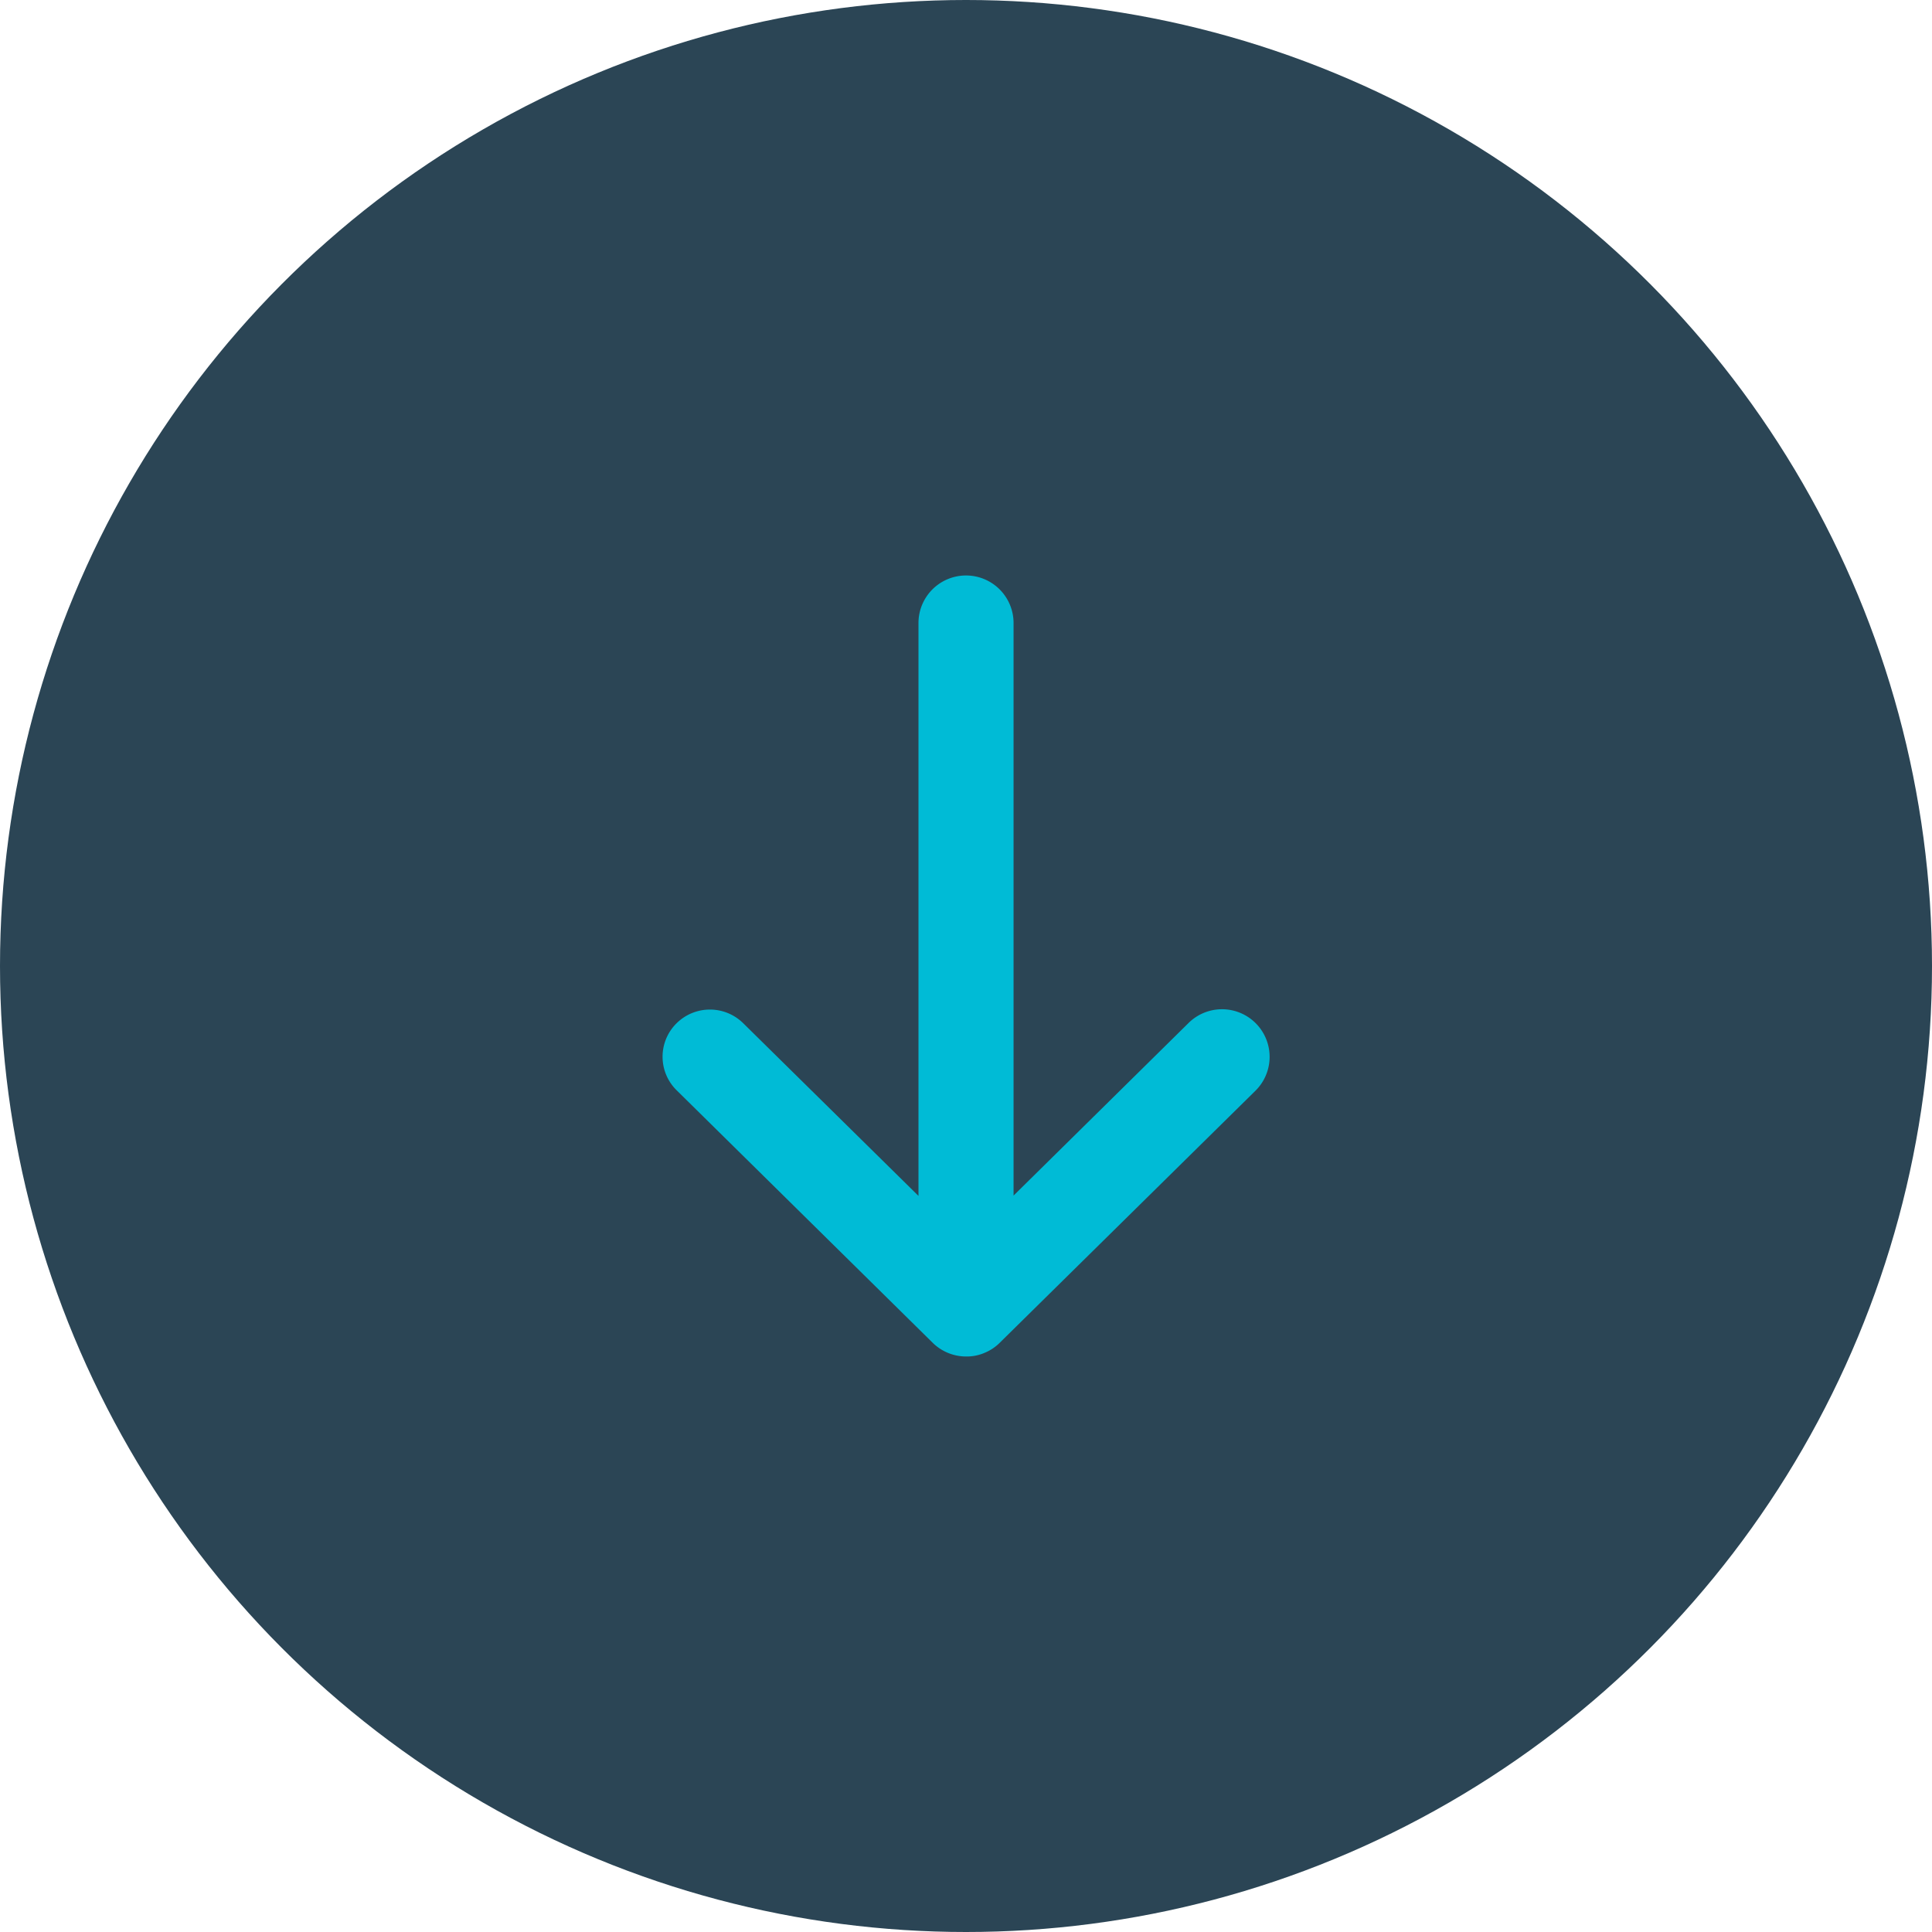             <svg
              id="Component_42_2"
              data-name="Component 42 – 2"
              xmlns="http://www.w3.org/2000/svg"
              width="42"
              height="42"
              viewBox="0 0 42 42"
            >
              <circle
                id="Ellipse_780"
                data-name="Ellipse 780"
                cx="21"
                cy="21"
                r="21"
                fill="#2b4555"
              />
              <path
                id="Path_3641"
                data-name="Path 3641"
                d="M9.744,12.9a1.031,1.031,0,0,1-.008-1.462l3.751-3.807H1.033a1.033,1.033,0,0,1,0-2.067H13.48L9.728,1.76A1.034,1.034,0,1,1,11.2.305l5.484,5.564h0a1.011,1.011,0,0,1,.215.326.986.986,0,0,1,.079.4,1.036,1.036,0,0,1-.294.723L11.2,12.879A1.022,1.022,0,0,1,9.744,12.9Z"
                transform="translate(27.598 12.511) rotate(90)"
                fill="#00bbd6"
              />
            </svg>